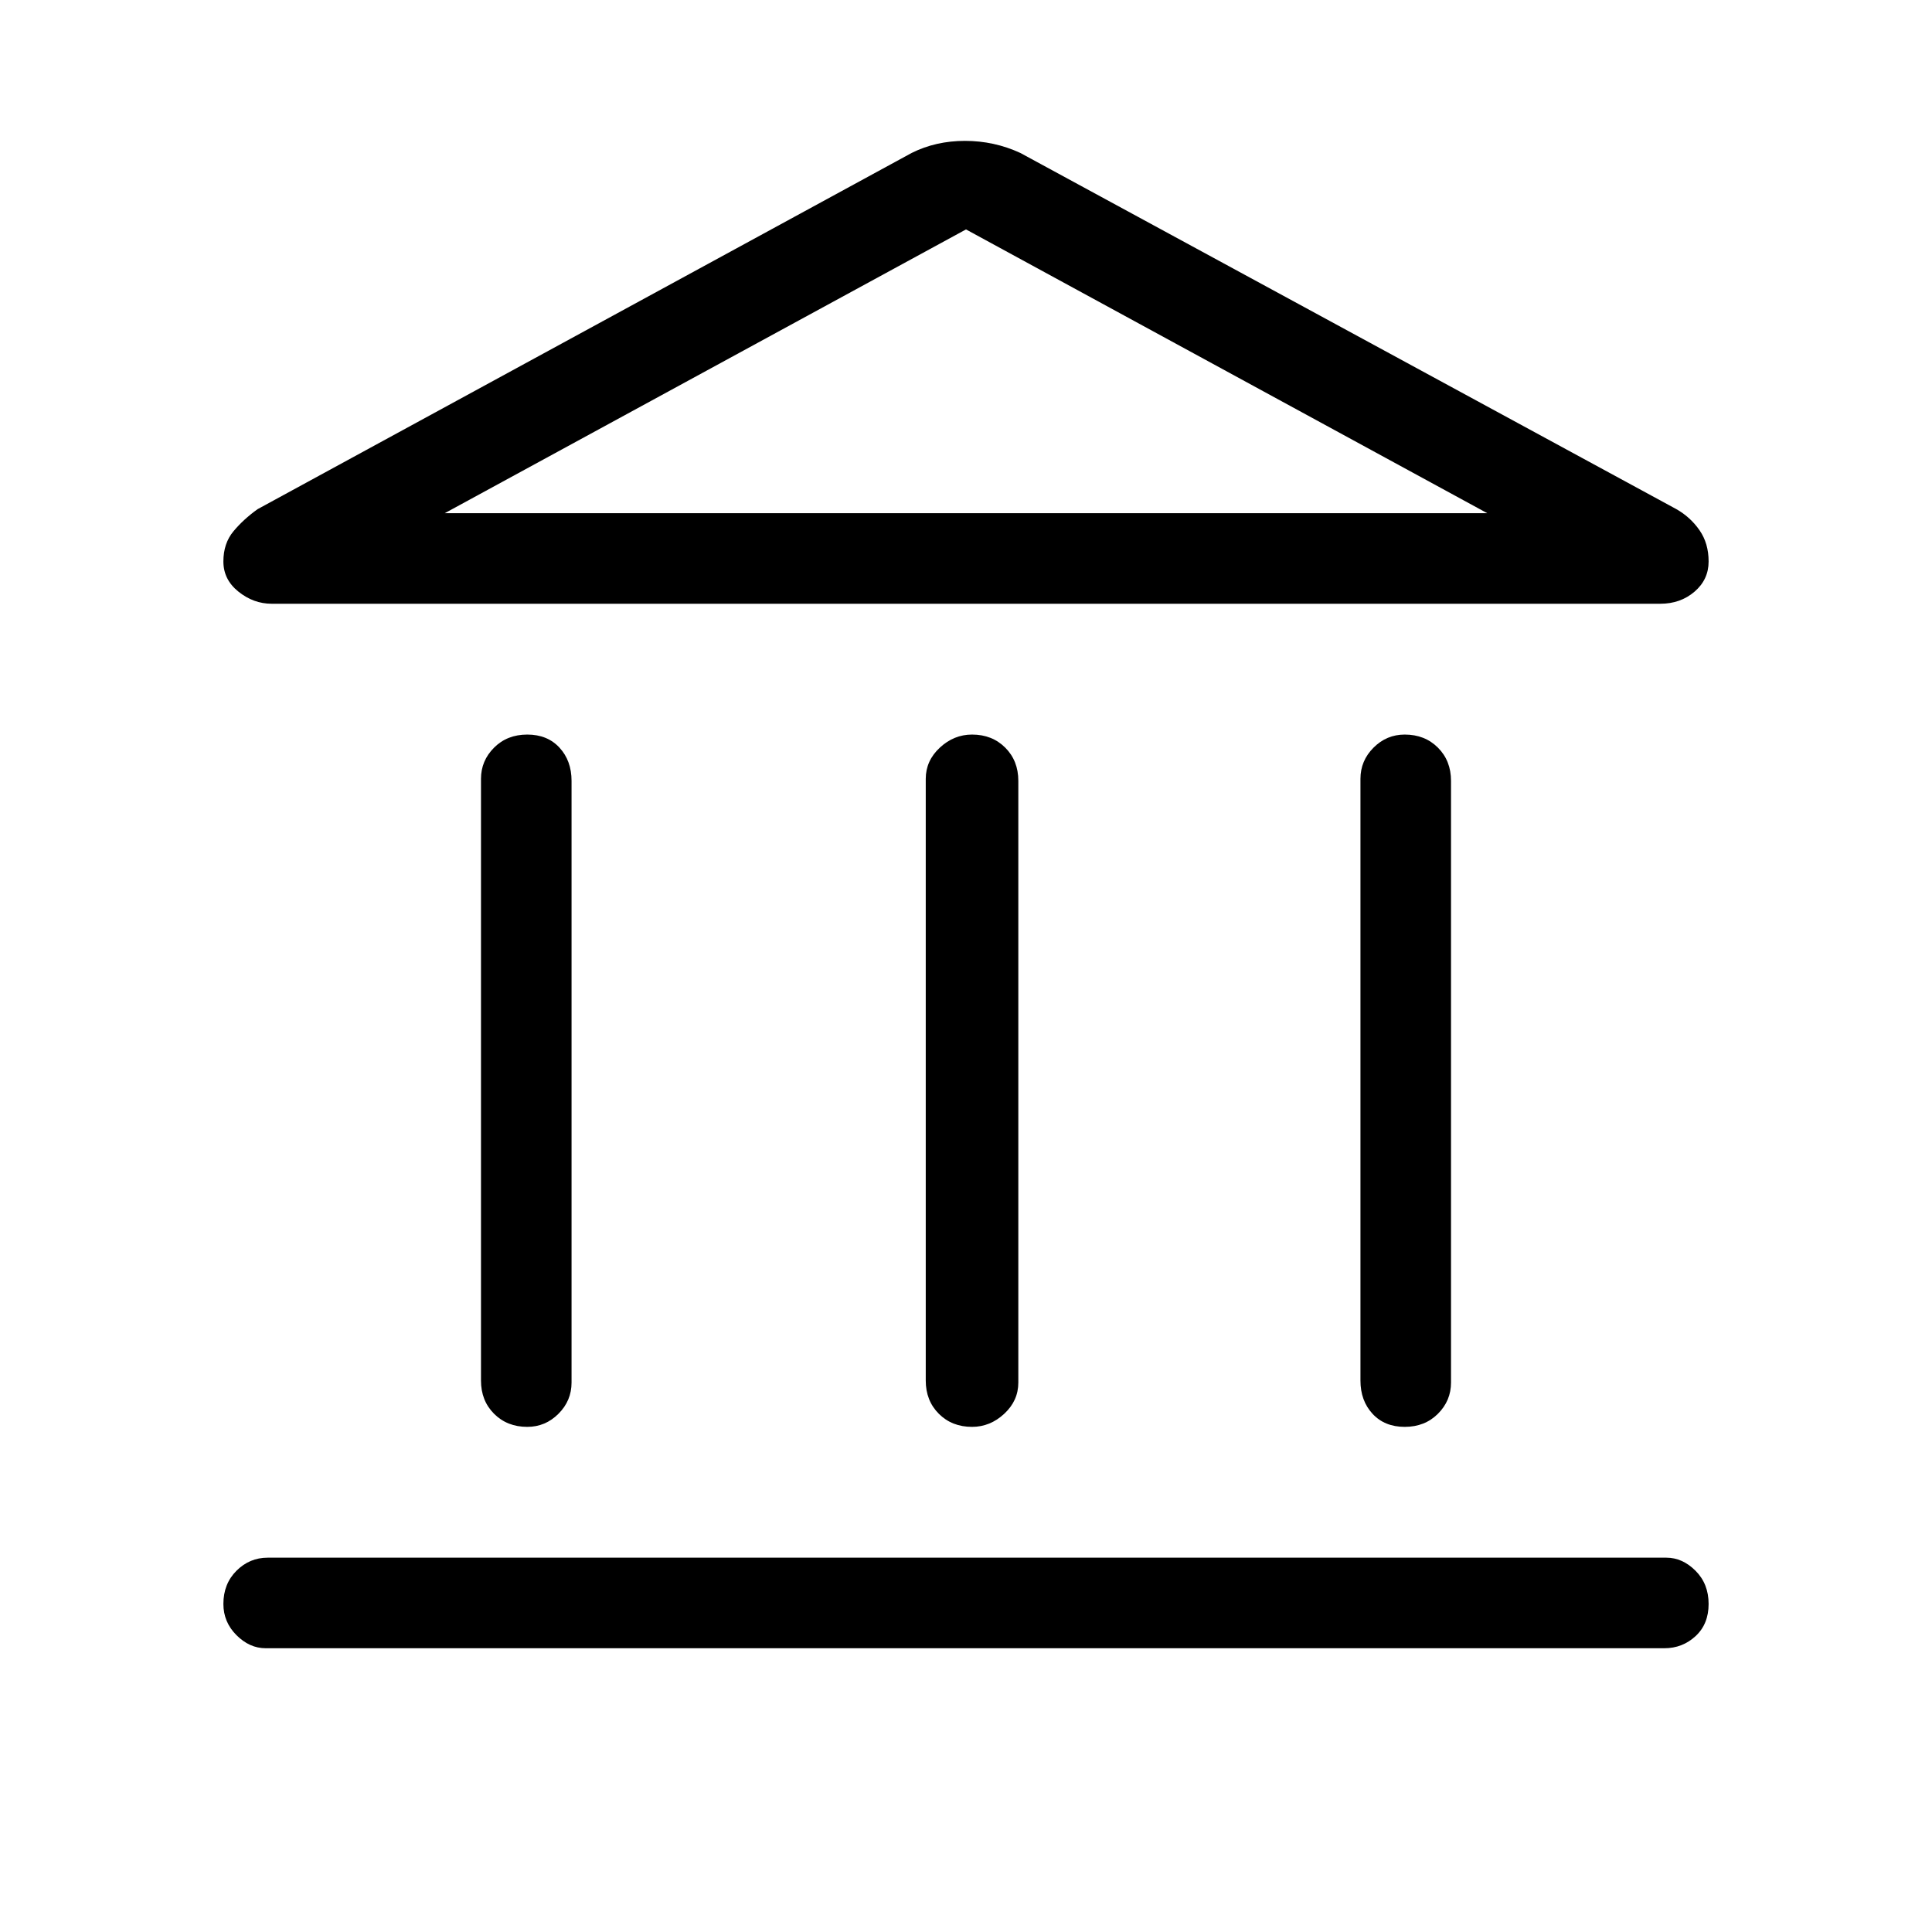 <svg xmlns="http://www.w3.org/2000/svg" height="48" width="48"><path d="M13.1 35.45Q12.6 35.45 12.275 35.125Q11.95 34.8 11.95 34.3V19.35Q11.95 18.9 12.275 18.575Q12.6 18.25 13.1 18.25Q13.6 18.25 13.9 18.575Q14.2 18.9 14.2 19.4V34.35Q14.2 34.8 13.875 35.125Q13.55 35.45 13.1 35.45ZM24.15 35.45Q23.65 35.45 23.325 35.125Q23 34.8 23 34.3V19.35Q23 18.9 23.35 18.575Q23.7 18.25 24.15 18.25Q24.65 18.25 24.975 18.575Q25.3 18.9 25.3 19.4V34.35Q25.3 34.8 24.95 35.125Q24.6 35.45 24.15 35.45ZM6.6 40.95Q6.2 40.95 5.875 40.625Q5.55 40.3 5.55 39.85Q5.55 39.35 5.875 39.025Q6.2 38.7 6.65 38.7H41.4Q41.8 38.7 42.125 39.025Q42.45 39.35 42.45 39.85Q42.45 40.35 42.125 40.65Q41.8 40.95 41.35 40.95ZM34.9 35.45Q34.4 35.45 34.1 35.125Q33.8 34.8 33.8 34.3V19.35Q33.8 18.9 34.125 18.575Q34.45 18.25 34.9 18.25Q35.4 18.25 35.725 18.575Q36.05 18.9 36.05 19.4V34.35Q36.05 34.8 35.725 35.125Q35.4 35.45 34.9 35.45ZM25.35 3.8 41.65 12.65Q42 12.85 42.225 13.175Q42.45 13.5 42.45 13.95Q42.45 14.4 42.1 14.7Q41.75 15 41.25 15H6.75Q6.3 15 5.925 14.7Q5.55 14.4 5.55 13.95Q5.55 13.5 5.8 13.2Q6.05 12.9 6.4 12.65L22.65 3.8Q23.25 3.5 23.975 3.5Q24.7 3.5 25.35 3.8ZM11.05 12.75H24H36.95ZM11.05 12.75H36.95L24 5.7Z"/></svg>